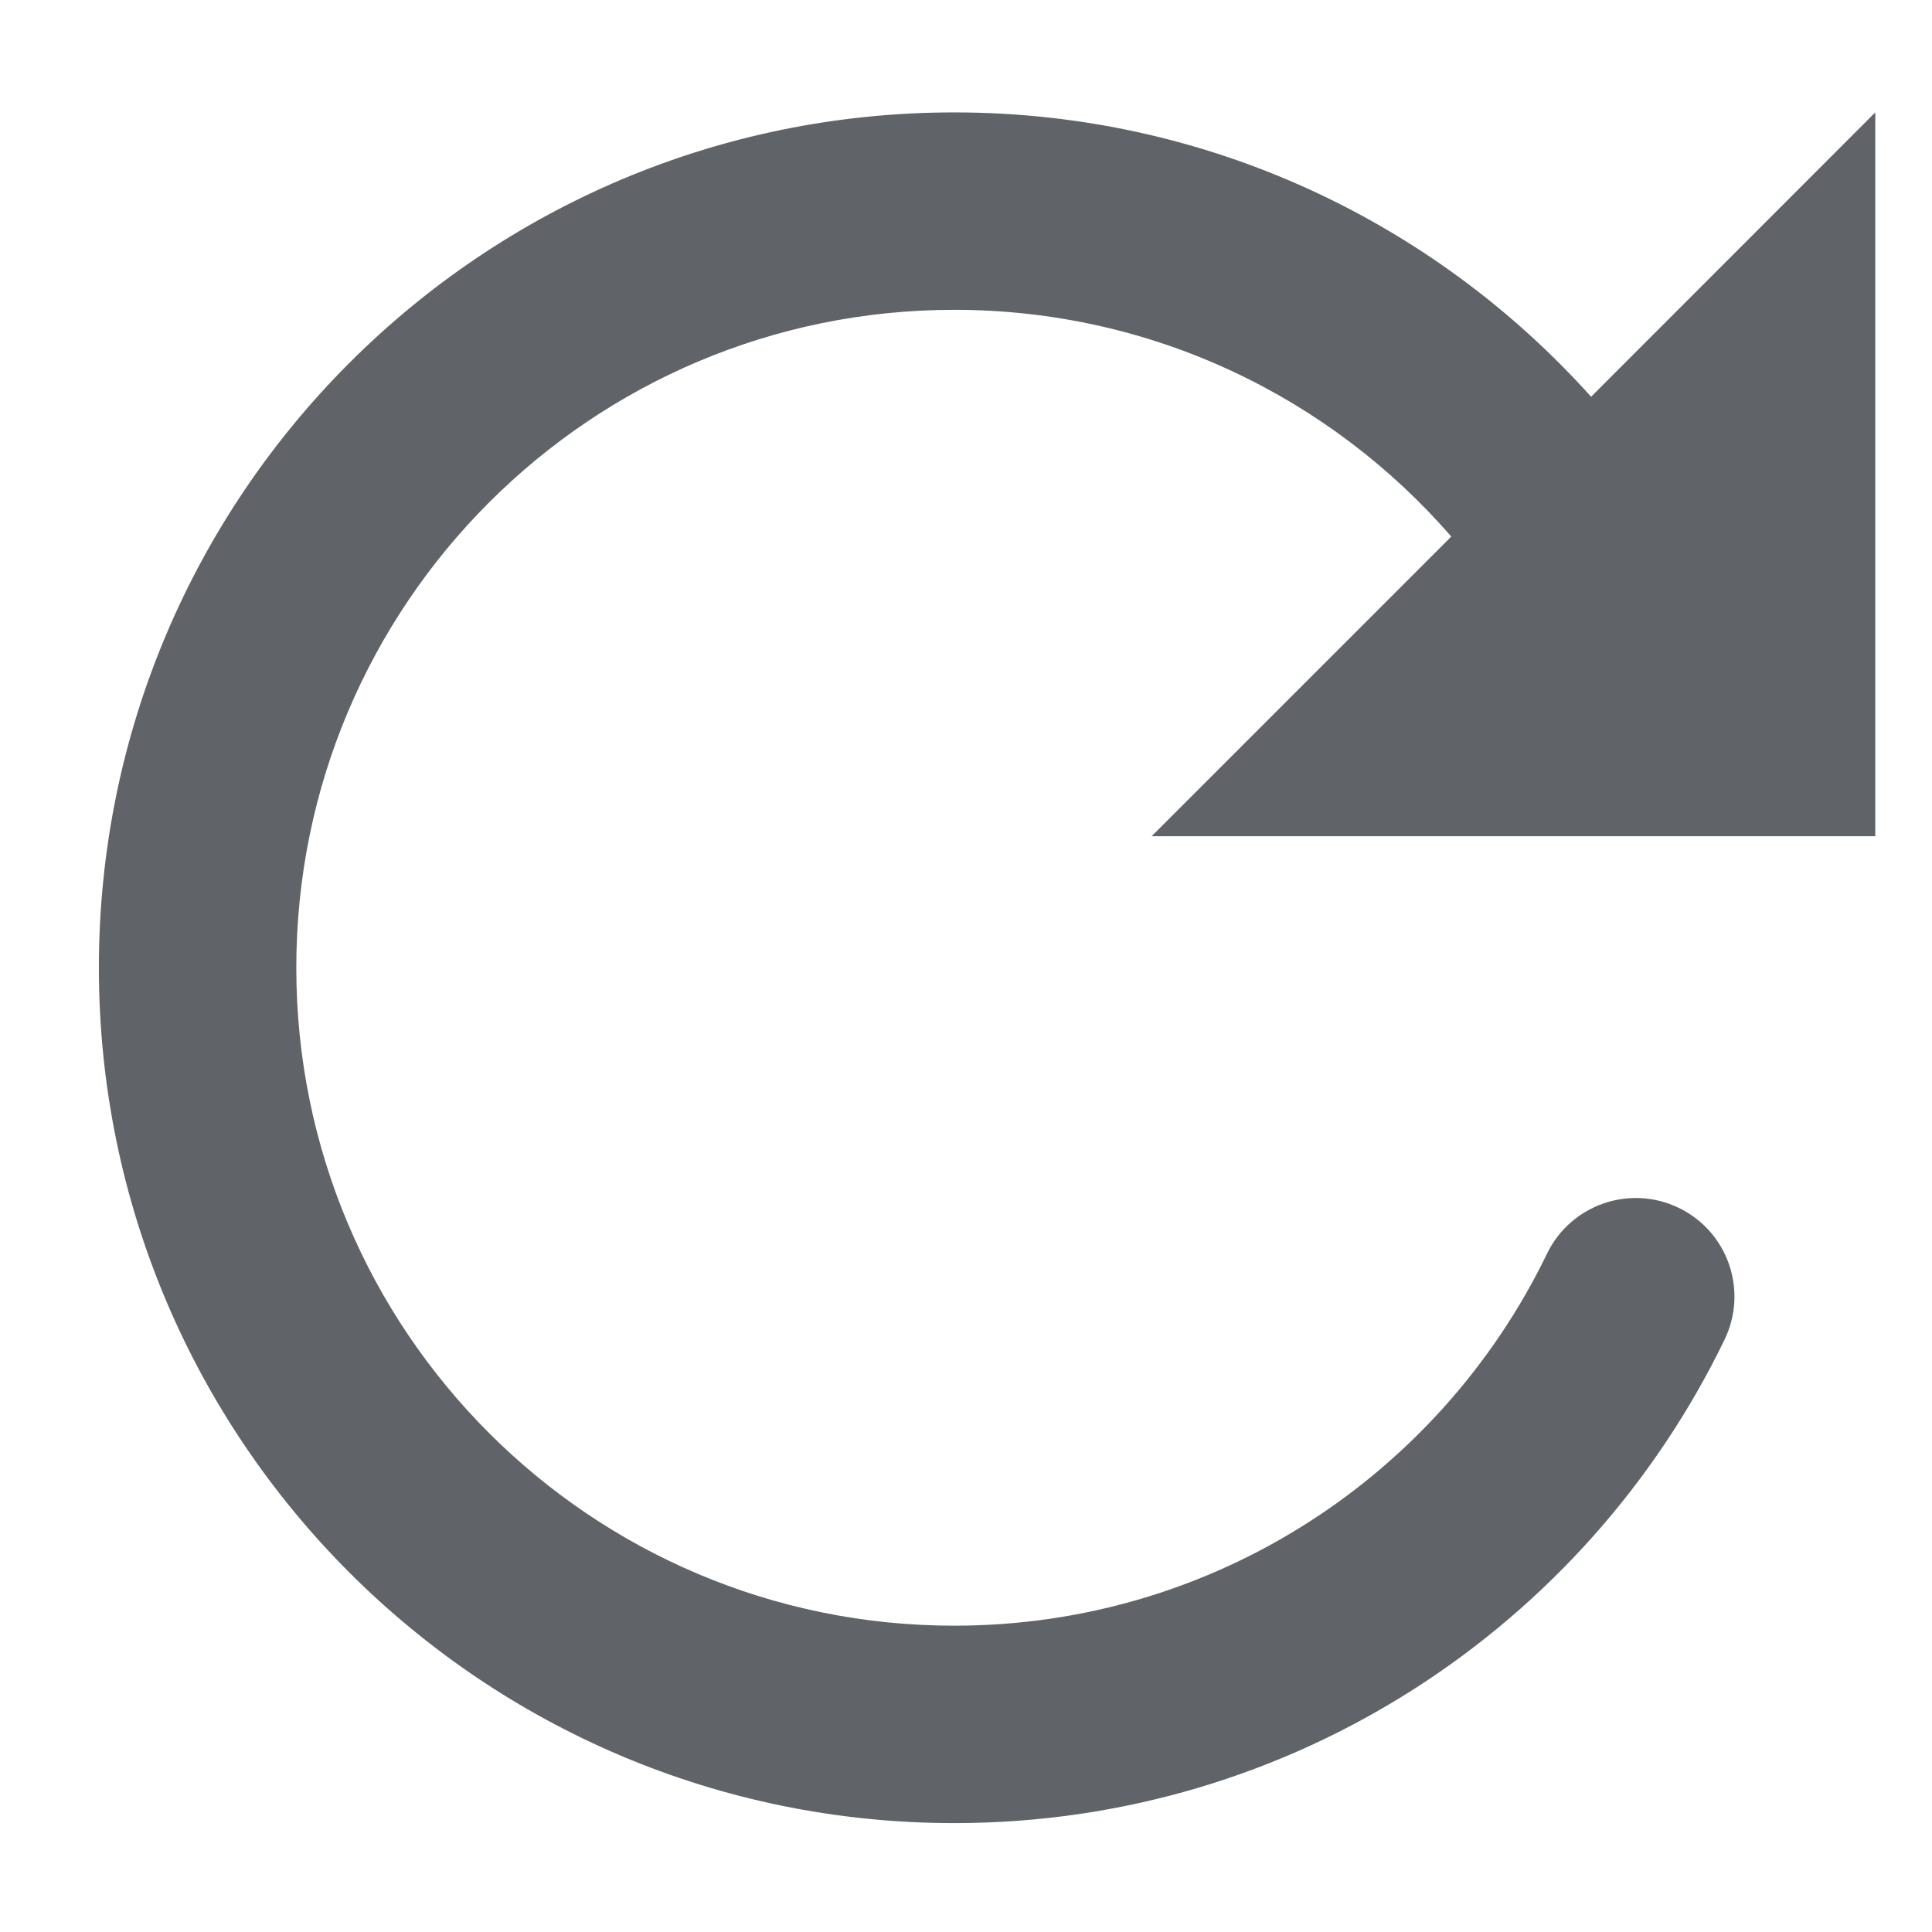 <svg width="11" height="11" viewBox="0 0 11 11" fill="none" xmlns="http://www.w3.org/2000/svg">
<path d="M1.687 5.51C1.687 3.441 3.364 1.764 5.433 1.764C6.562 1.764 7.575 2.263 8.263 3.055L6.557 4.761H10.677V0.64L9.059 2.259C8.168 1.266 6.874 0.64 5.433 0.64C2.743 0.64 0.563 2.82 0.563 5.51C0.563 8.199 2.743 10.38 5.433 10.38C7.364 10.38 9.032 9.255 9.819 7.627C9.954 7.348 9.838 7.012 9.558 6.877C9.279 6.742 8.943 6.859 8.808 7.138C8.201 8.393 6.917 9.256 5.433 9.256C3.364 9.256 1.687 7.579 1.687 5.51Z" fill="#606367"/>
</svg>

